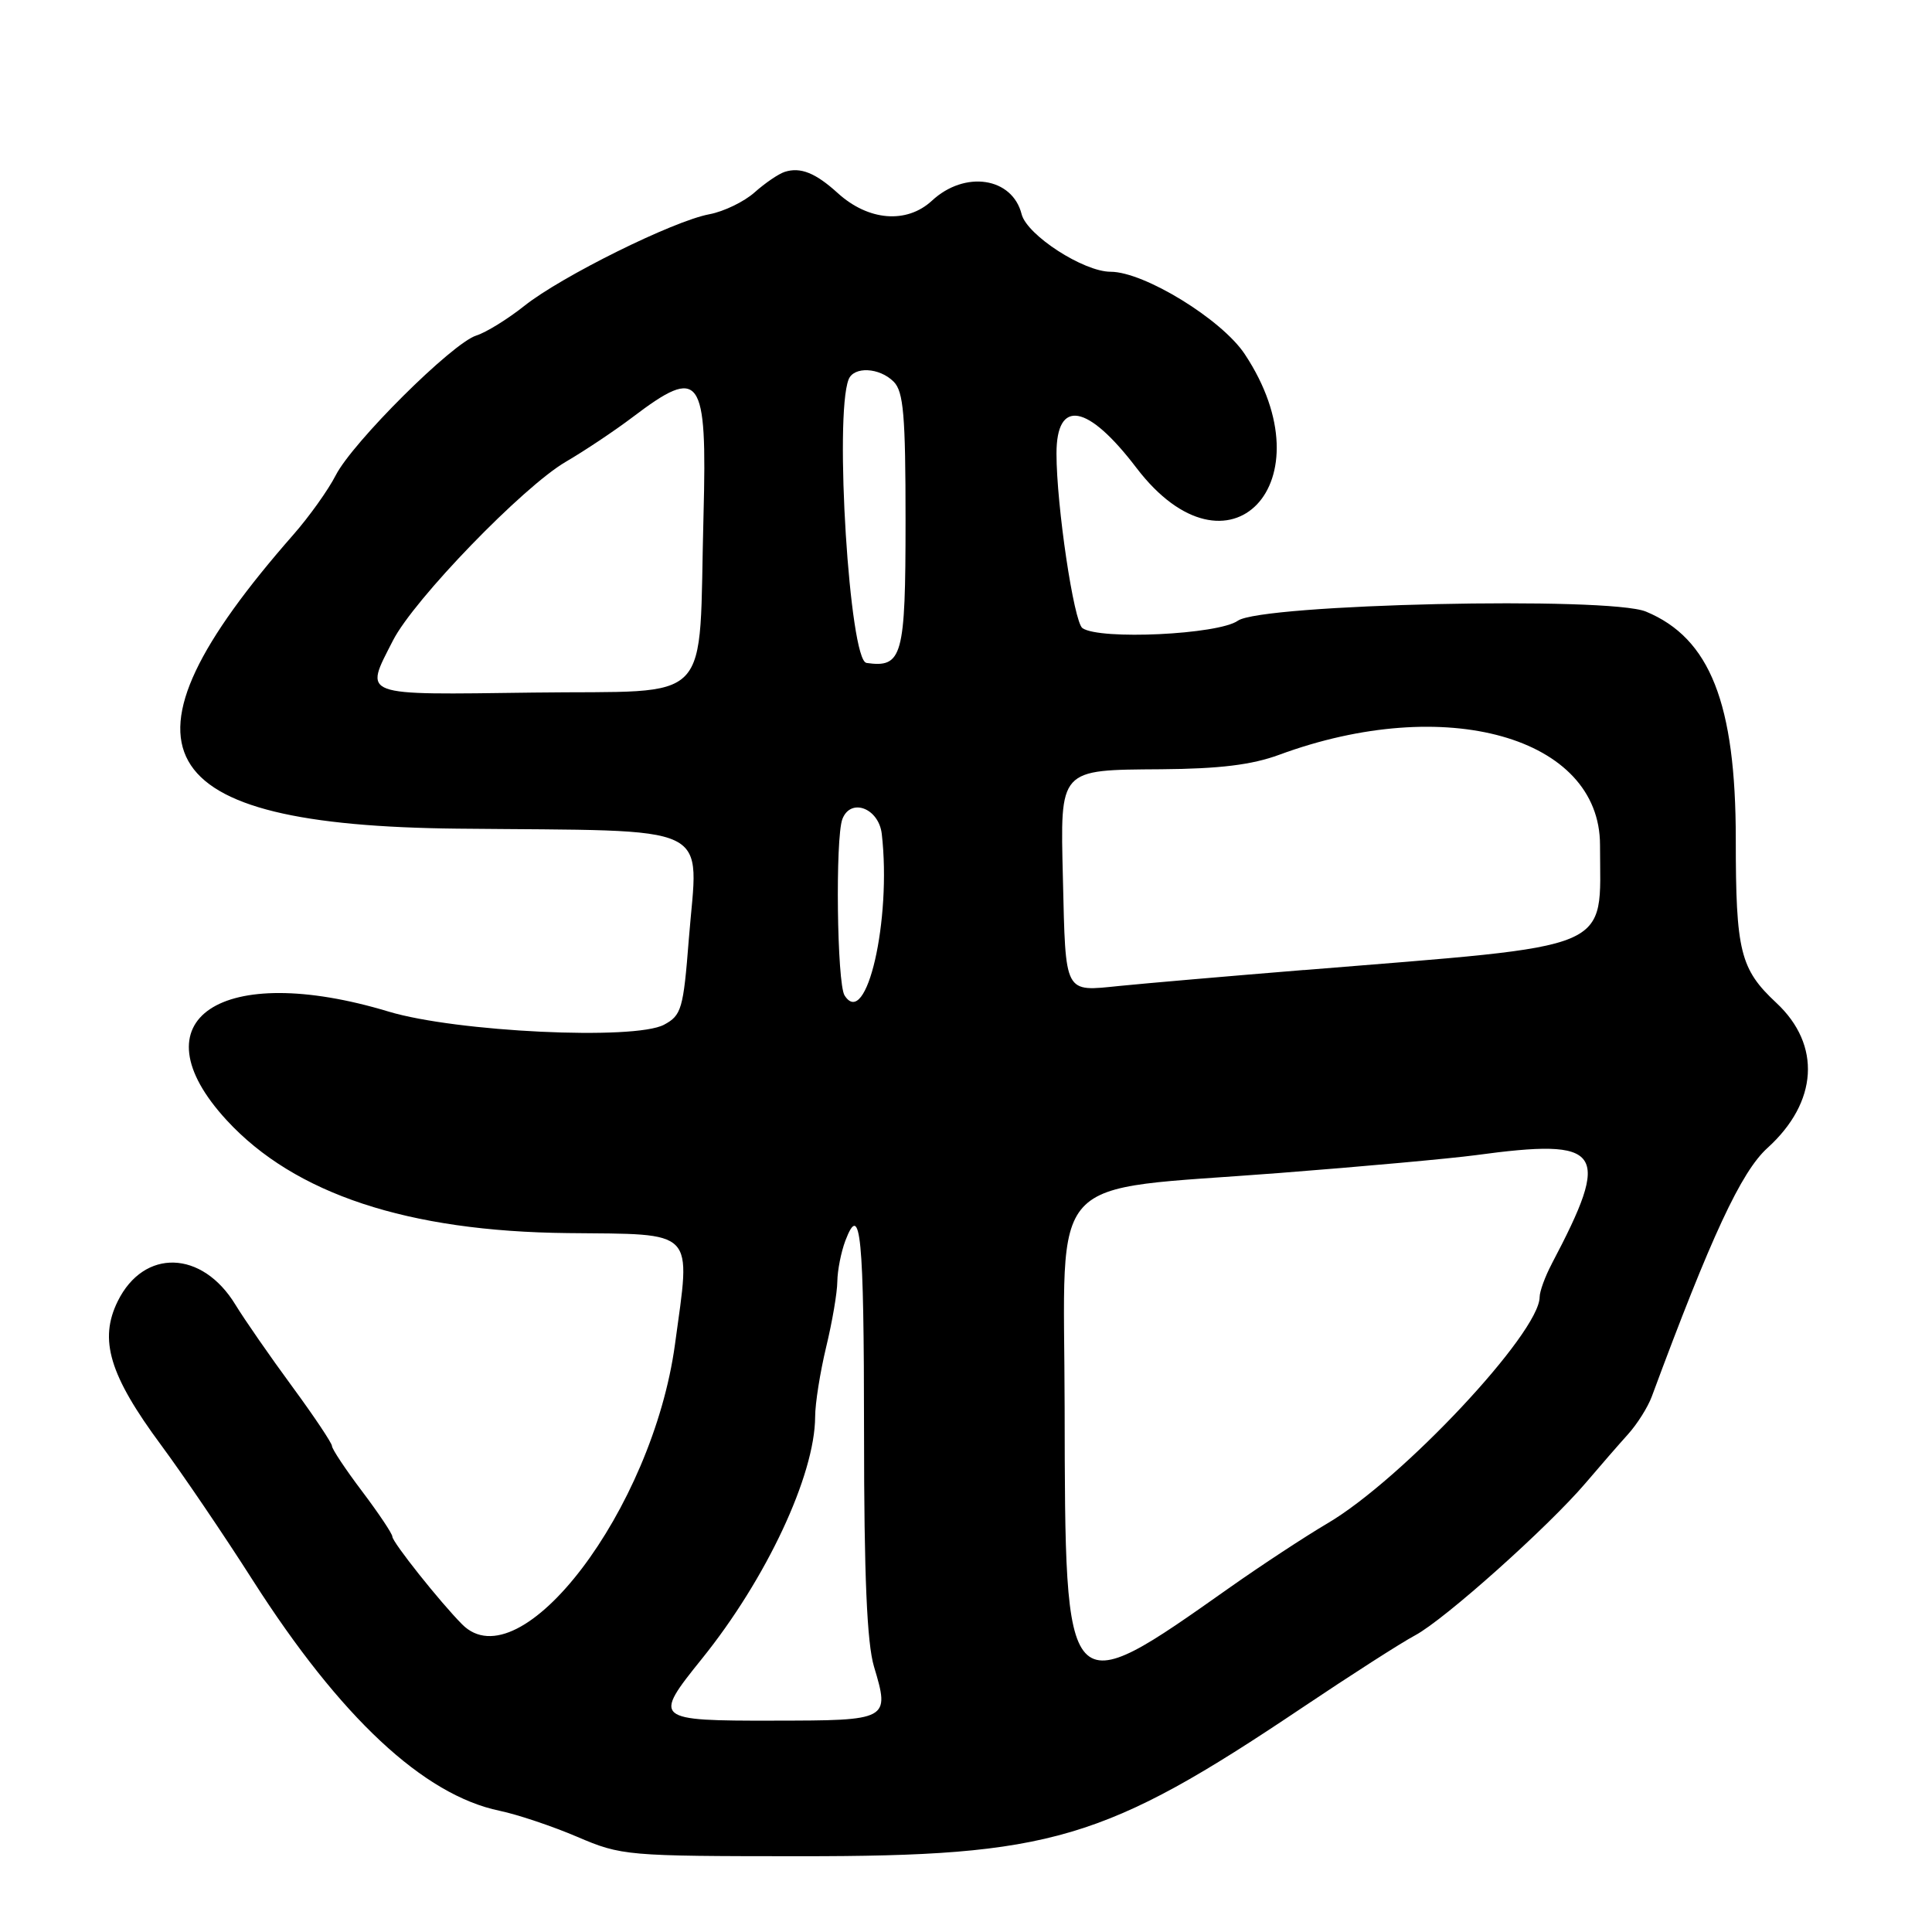 <?xml version="1.0" encoding="UTF-8"?>
<svg id="Layer_1" data-name="Layer 1" xmlns="http://www.w3.org/2000/svg" viewBox="0 0 256 256">
  <path d="M230,111.2c0-17.99-3.41-26.64-11.9-30.16-4.91-2.04-50.95-1.01-54.08,1.21-2.58,1.83-18.29,2.58-20.59.98-1.14-.79-3.44-16.25-3.44-23.13,0-7.32,4.13-6.59,10.59,1.89,12.2,16,25.62,1.94,14.36-15.06-3.04-4.6-13.32-10.91-17.77-10.92-3.6,0-11.1-4.86-11.8-7.63-1.23-4.89-7.51-5.84-11.88-1.79-3.35,3.1-8.43,2.69-12.5-1.02-2.93-2.66-4.92-3.46-7-2.8-.82.26-2.62,1.49-4,2.72-1.38,1.23-4.07,2.54-6,2.9-4.79.89-19.61,8.24-24.5,12.13-2.2,1.75-5.07,3.53-6.38,3.94-3.19,1.01-16.39,14.14-18.63,18.53-.98,1.92-3.51,5.47-5.62,7.87-24.97,28.46-19.36,38.51,21.74,38.94,34.78.36,31.9-1.02,30.67,14.67-.72,9.24-.97,10.07-3.28,11.31-3.91,2.09-27.54.96-36.5-1.74-22.22-6.71-33.76,1.05-21.44,14.41,9,9.76,23.99,14.72,45.16,14.94,17.18.18,16.33-.7,14.23,14.73-2.98,21.89-20.47,44.91-28.2,37.12-2.93-2.95-9.25-10.9-9.25-11.63,0-.38-1.8-3.07-4-5.99-2.2-2.91-4-5.62-4-6.01s-2.38-3.95-5.29-7.91c-2.91-3.96-6.29-8.83-7.51-10.83-4.41-7.23-12.11-7.46-15.58-.47-2.53,5.11-1.12,9.82,5.75,19.1,2.85,3.85,8.32,11.91,12.15,17.92,11.59,18.14,22.61,28.43,32.7,30.52,2.35.49,6.98,2.04,10.28,3.45,5.87,2.51,6.51,2.56,29.5,2.57,33.33.01,40.31-2.06,66.6-19.71,6.35-4.26,13.06-8.57,14.92-9.56,3.91-2.09,17.6-14.33,22.59-20.18,1.87-2.2,4.39-5.1,5.61-6.45,1.22-1.35,2.64-3.6,3.16-5.01,7.88-21.27,11.84-29.78,15.33-32.94,6.69-6.06,7.16-13.64,1.18-19.22-4.8-4.48-5.38-6.81-5.38-21.7ZM70.71,91.77c-23.22.3-22.46.59-18.64-6.9,2.76-5.42,17.24-20.38,22.9-23.68,2.49-1.45,6.47-4.11,8.85-5.91,9.02-6.84,9.89-5.63,9.4,12.97-.69,25.74,1.74,23.2-22.52,23.52ZM102.59,228c-15.98,0-16.1-.11-9.58-8.21,8.54-10.59,14.97-24.32,15-32.05,0-1.79.67-5.95,1.46-9.25.8-3.3,1.47-7.21,1.48-8.69.02-1.48.5-3.9,1.06-5.39,2.03-5.34,2.47-.84,2.48,25.41,0,19.03.39,27.91,1.32,31.02,2.12,7.07,1.99,7.15-13.24,7.15ZM111.91,131.9c-1.01-1.59-1.24-20.88-.29-23.37,1.1-2.86,4.82-1.45,5.22,1.97,1.31,11.4-2.04,25.96-4.93,21.4ZM114.8,87.83c-2.23-.32-4.26-32.6-2.36-37.54.68-1.77,4.09-1.61,5.98.29,1.3,1.3,1.57,4.43,1.57,18.38,0,18.08-.41,19.56-5.2,18.88ZM205.6,167.5c-.87,1.65-1.59,3.62-1.59,4.37-.02,4.75-18.24,24.18-28.11,29.98-2.97,1.75-8.77,5.56-12.9,8.47-22,15.52-21.86,15.67-21.93-23.83-.05-31.77-2.93-28.62,28.43-31.06,11-.85,22.7-1.92,26-2.36,16.97-2.3,18.08-.71,10.1,14.42ZM172.77,128.53c-10.05.82-21.03,1.77-24.41,2.11-7.42.75-7.15,1.27-7.52-14.27-.35-14.61-.59-14.34,13.04-14.44,7.7-.06,12-.58,15.63-1.92,22.01-8.12,42.5-2.36,42.5,11.95s2.62,13.16-39.23,16.58Z"/>
</svg>